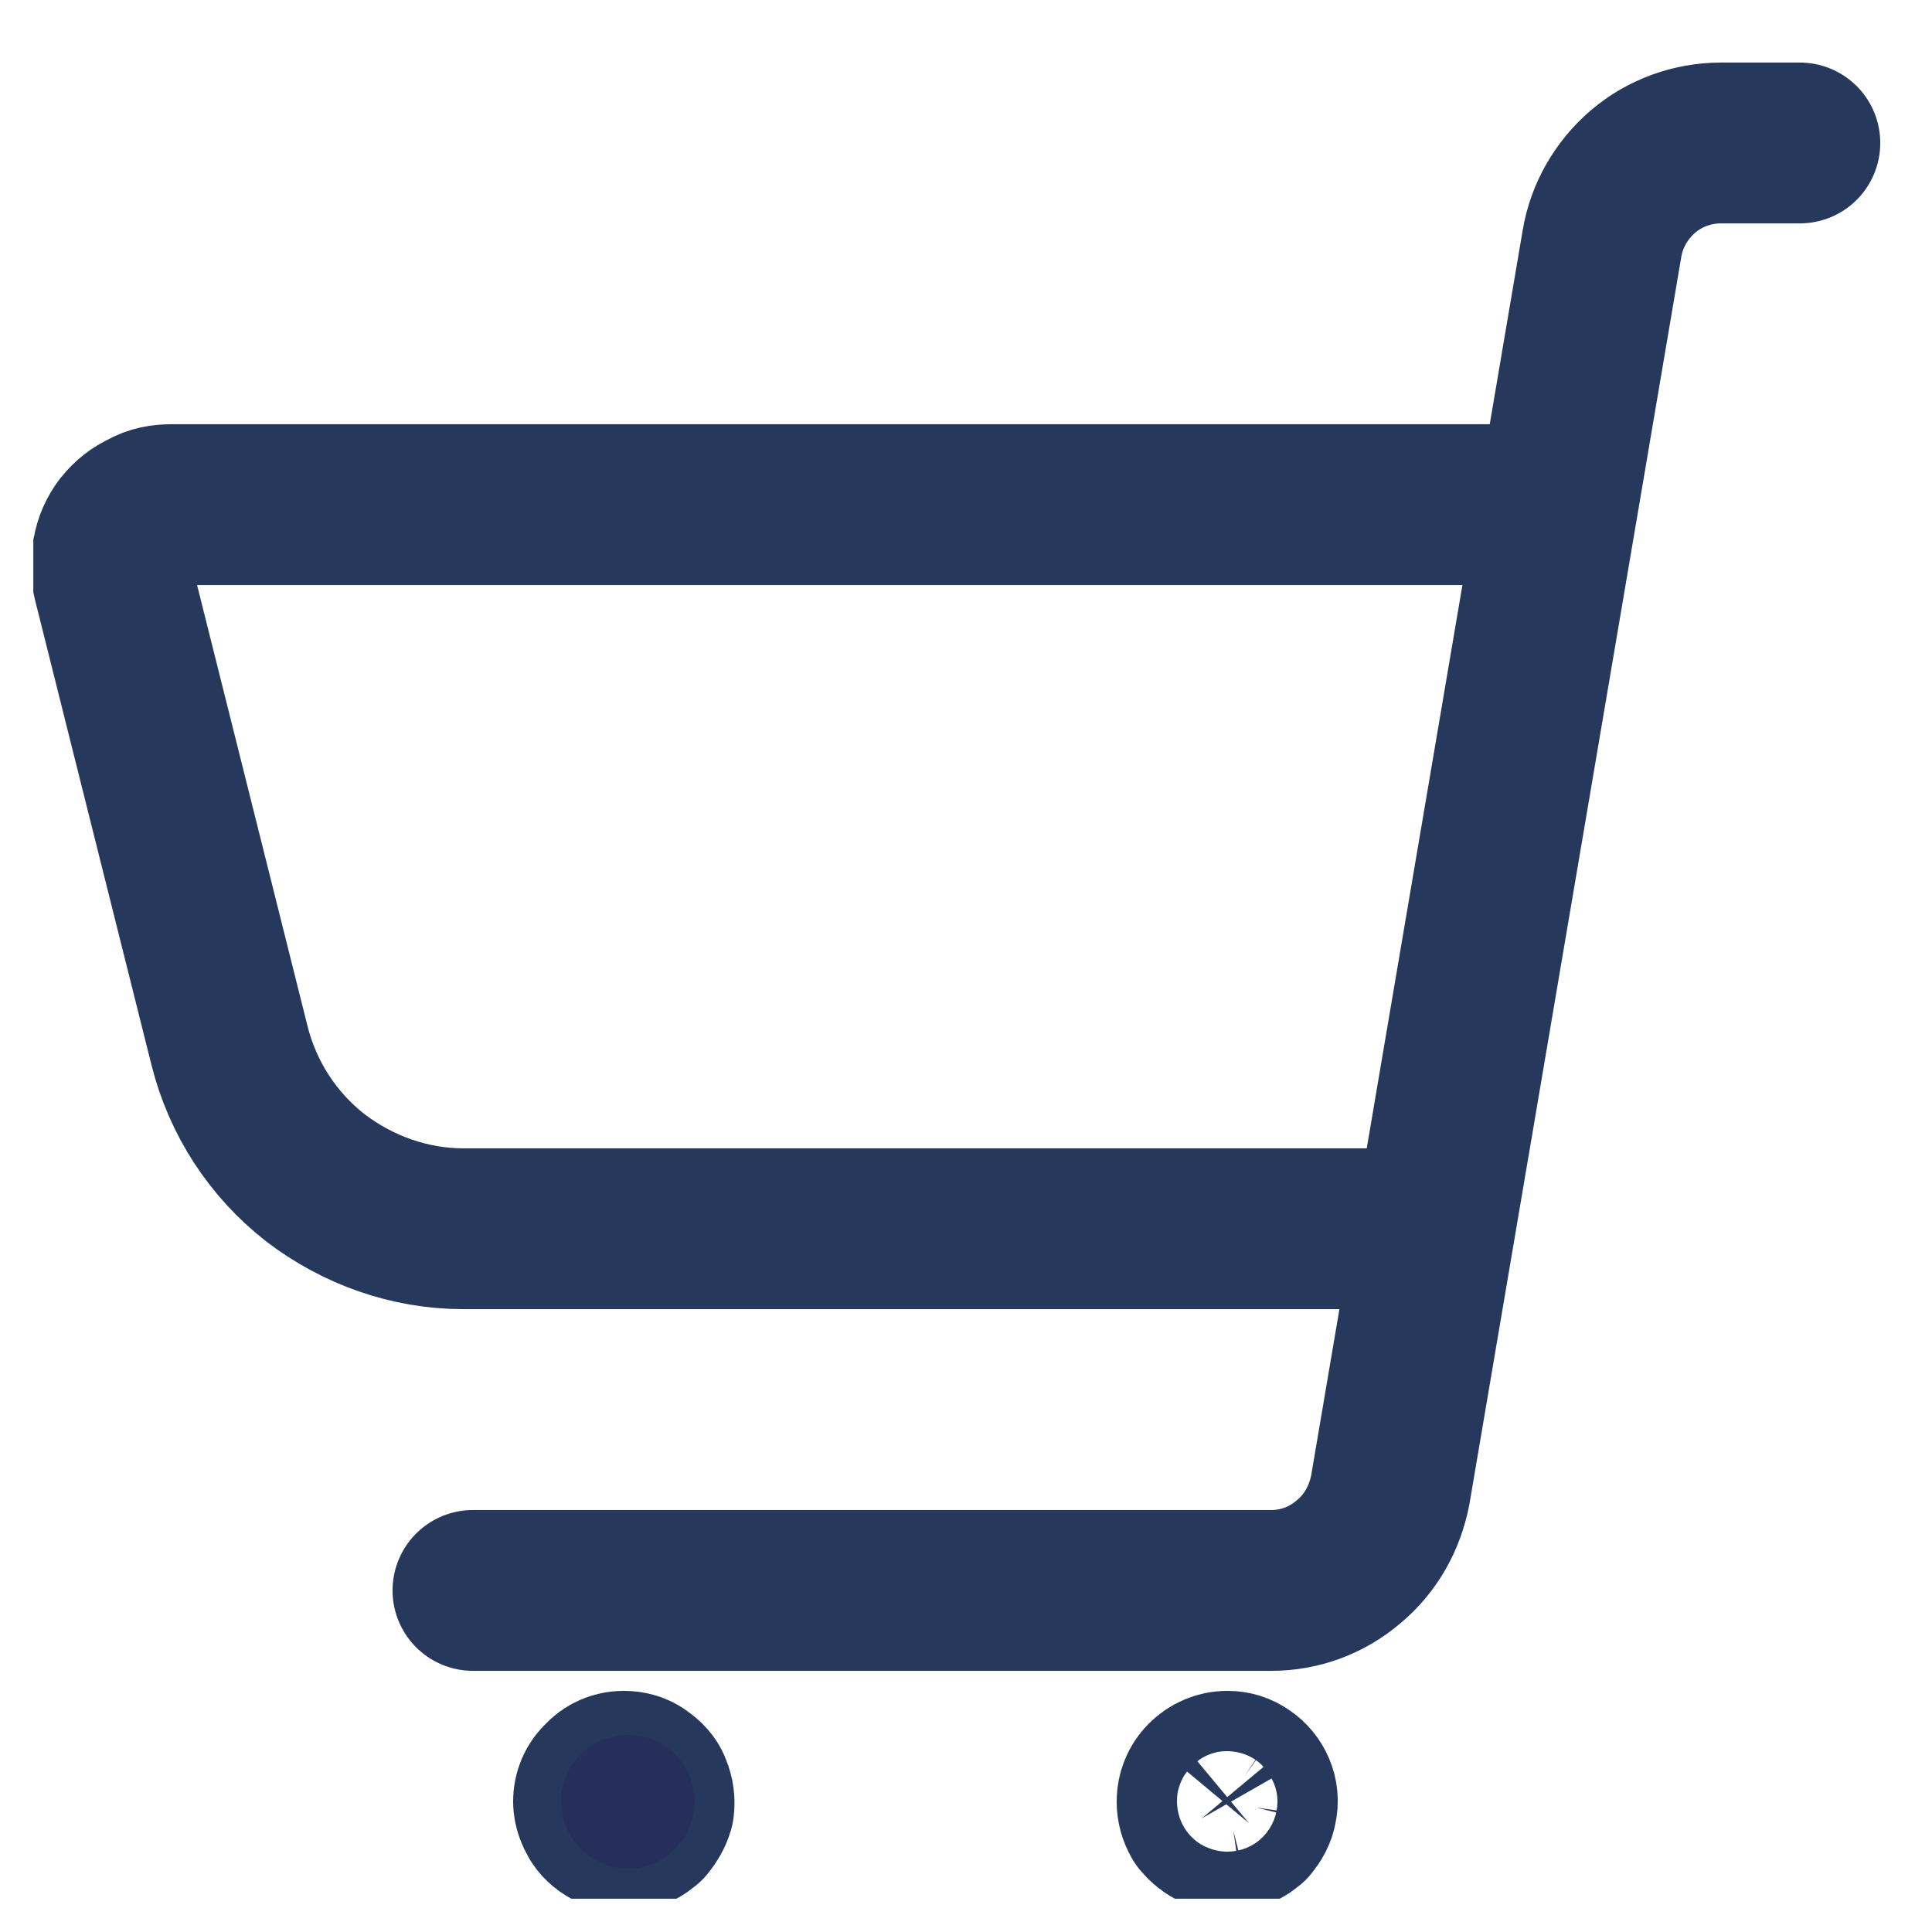<svg width="25" height="25" viewBox="0 0 25 25" fill="none" xmlns="http://www.w3.org/2000/svg" xmlns:xlink="http://www.w3.org/1999/xlink">
	<desc>
			Created with Pixso.
	</desc>
	<defs>
		<clipPath id="clip2_749">
			<rect id="60e492eacfc3164a4a0c3de0_icon-cart-market-template.svg" rx="0" width="24.138" height="24.138" transform="translate(0.431 0.431)" fill="white" fill-opacity="0"/>
		</clipPath>
	</defs>
	<g clip-path="url(#clip2_749)">
		<path id="Vector" d="M6.12 20.58L16.45 20.58C16.82 20.58 17.17 20.45 17.45 20.21C17.74 19.97 17.92 19.64 17.99 19.28L20.73 3.15C20.79 2.79 20.98 2.46 21.26 2.22C21.54 1.98 21.9 1.85 22.27 1.85L23.29 1.85" stroke="#26395C" stroke-opacity="1" stroke-width="2.081" stroke-linejoin="round" stroke-linecap="round"/>
		<path id="Vector" d="M8.29 22.99C8.35 23.03 8.41 23.09 8.43 23.16C8.46 23.23 8.47 23.31 8.46 23.39C8.44 23.46 8.4 23.53 8.35 23.59C8.29 23.64 8.23 23.68 8.15 23.69C8.07 23.71 8 23.7 7.92 23.67C7.85 23.64 7.79 23.59 7.75 23.53C7.71 23.46 7.68 23.39 7.68 23.31C7.68 23.21 7.72 23.11 7.8 23.04C7.87 22.96 7.97 22.92 8.07 22.92C8.15 22.92 8.23 22.94 8.29 22.99Z" stroke="#26395C" stroke-opacity="1" stroke-width="2.081" stroke-linejoin="round"/>
		<path id="Vector" d="M16.1 22.99C16.16 23.03 16.21 23.09 16.24 23.16C16.27 23.23 16.28 23.31 16.26 23.39C16.25 23.46 16.21 23.53 16.16 23.59C16.1 23.64 16.03 23.68 15.96 23.69C15.88 23.71 15.8 23.7 15.73 23.67C15.66 23.64 15.6 23.59 15.55 23.53C15.51 23.46 15.49 23.39 15.49 23.31C15.49 23.21 15.53 23.11 15.6 23.04C15.68 22.96 15.78 22.92 15.88 22.92C15.96 22.92 16.03 22.94 16.1 22.99Z" stroke="#26395C" stroke-opacity="1" stroke-width="2.081" stroke-linejoin="round"/>
		<path id="Vector" d="M18.56 15.9L6 15.9C5.3 15.9 4.63 15.66 4.08 15.24C3.53 14.81 3.14 14.21 2.97 13.53L1.46 7.5C1.43 7.38 1.43 7.26 1.46 7.15C1.48 7.03 1.53 6.92 1.6 6.83C1.68 6.73 1.77 6.66 1.88 6.61C1.98 6.55 2.1 6.53 2.22 6.53L20.15 6.53" stroke="#26395C" stroke-opacity="1" stroke-width="2.081" stroke-linejoin="round" stroke-linecap="round"/>
		<path id="Vector" d="M8.99 23.31C8.99 23.79 8.6 24.18 8.13 24.18C7.65 24.18 7.26 23.79 7.26 23.31C7.26 22.83 7.65 22.45 8.13 22.45C8.6 22.45 8.99 22.83 8.99 23.31Z" fill="#262F5C" fill-opacity="1" fill-rule="evenodd"/>
	</g>
</svg>
